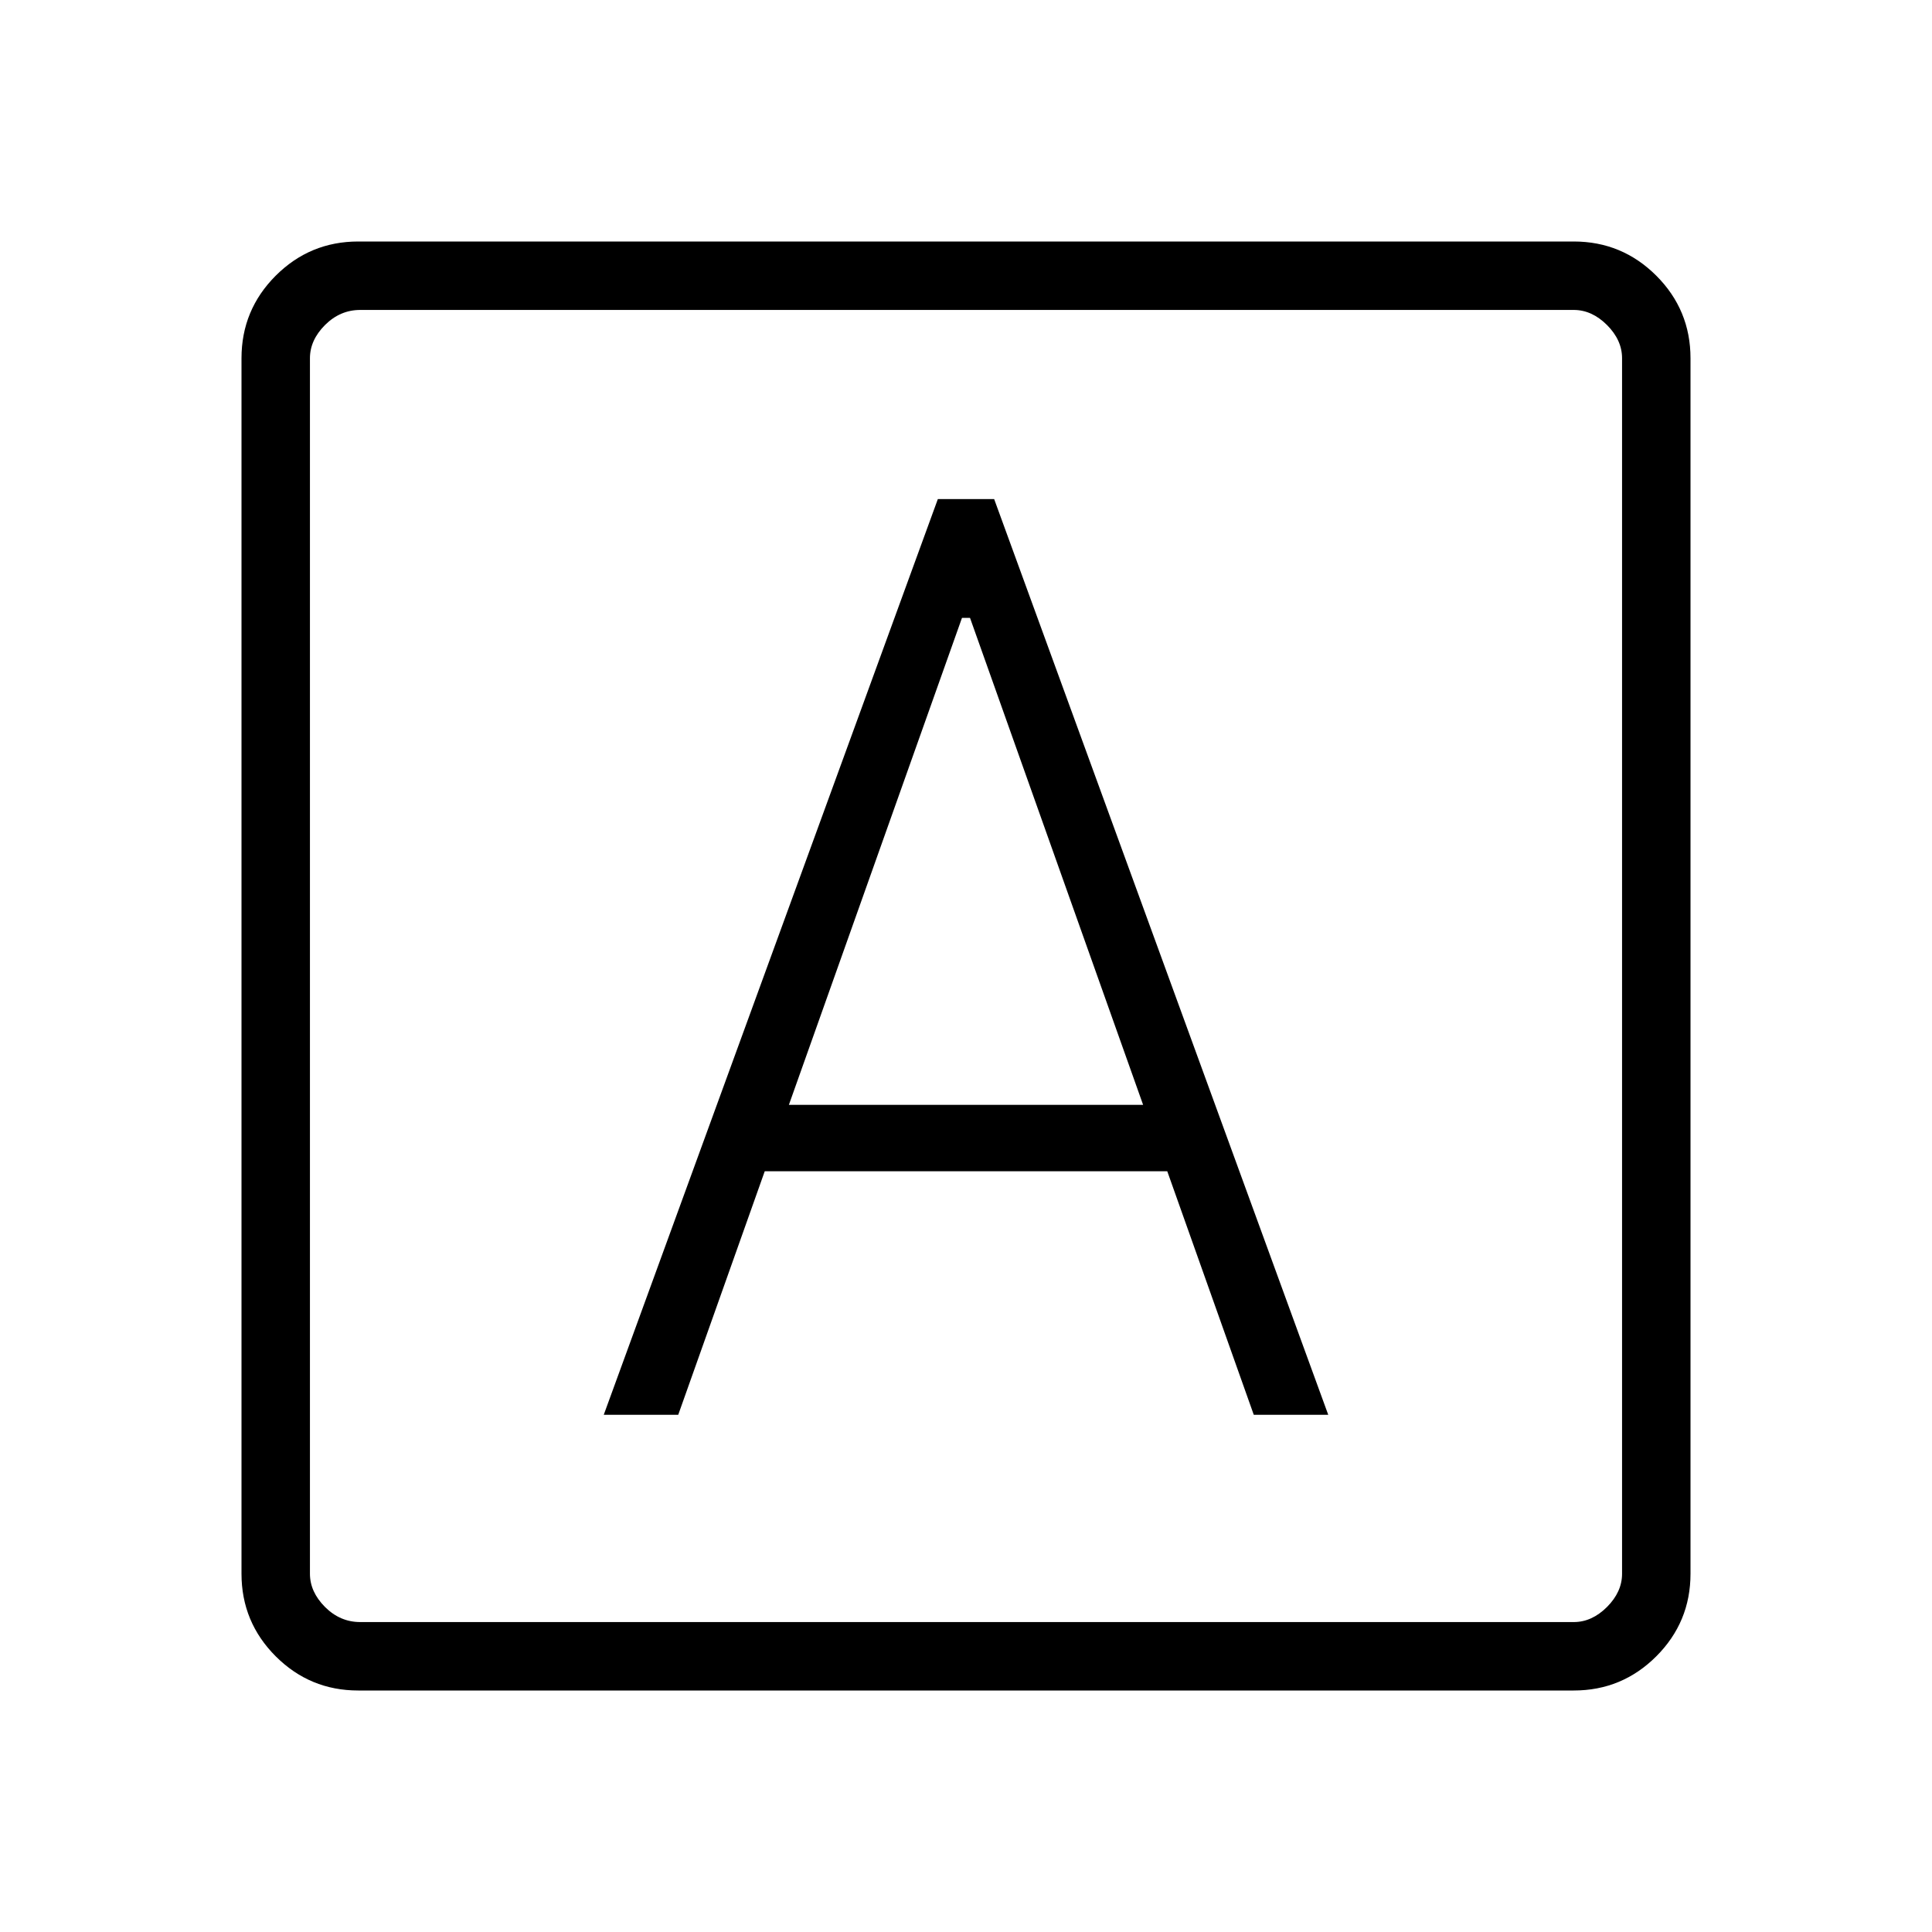 <svg xmlns="http://www.w3.org/2000/svg" height="40" width="40"><path d="M12.5 29.292H14.042L15.833 24.25H24.167L25.958 29.292H27.5L20.583 10.333H19.417ZM16.333 22.875 19.917 12.792H20.083L23.667 22.875ZM7.417 35Q6.417 35 5.708 34.292Q5 33.583 5 32.583V7.417Q5 6.417 5.708 5.708Q6.417 5 7.417 5H32.583Q33.583 5 34.292 5.708Q35 6.417 35 7.417V32.583Q35 33.583 34.292 34.292Q33.583 35 32.583 35ZM7.458 33.583H32.583Q32.958 33.583 33.271 33.271Q33.583 32.958 33.583 32.583V7.417Q33.583 7.042 33.271 6.729Q32.958 6.417 32.583 6.417H7.458Q7.042 6.417 6.729 6.729Q6.417 7.042 6.417 7.417V32.583Q6.417 32.958 6.729 33.271Q7.042 33.583 7.458 33.583ZM6.417 6.417Q6.417 6.417 6.417 6.729Q6.417 7.042 6.417 7.417V32.583Q6.417 32.958 6.417 33.271Q6.417 33.583 6.417 33.583Q6.417 33.583 6.417 33.271Q6.417 32.958 6.417 32.583V7.417Q6.417 7.042 6.417 6.729Q6.417 6.417 6.417 6.417Z"/></svg>